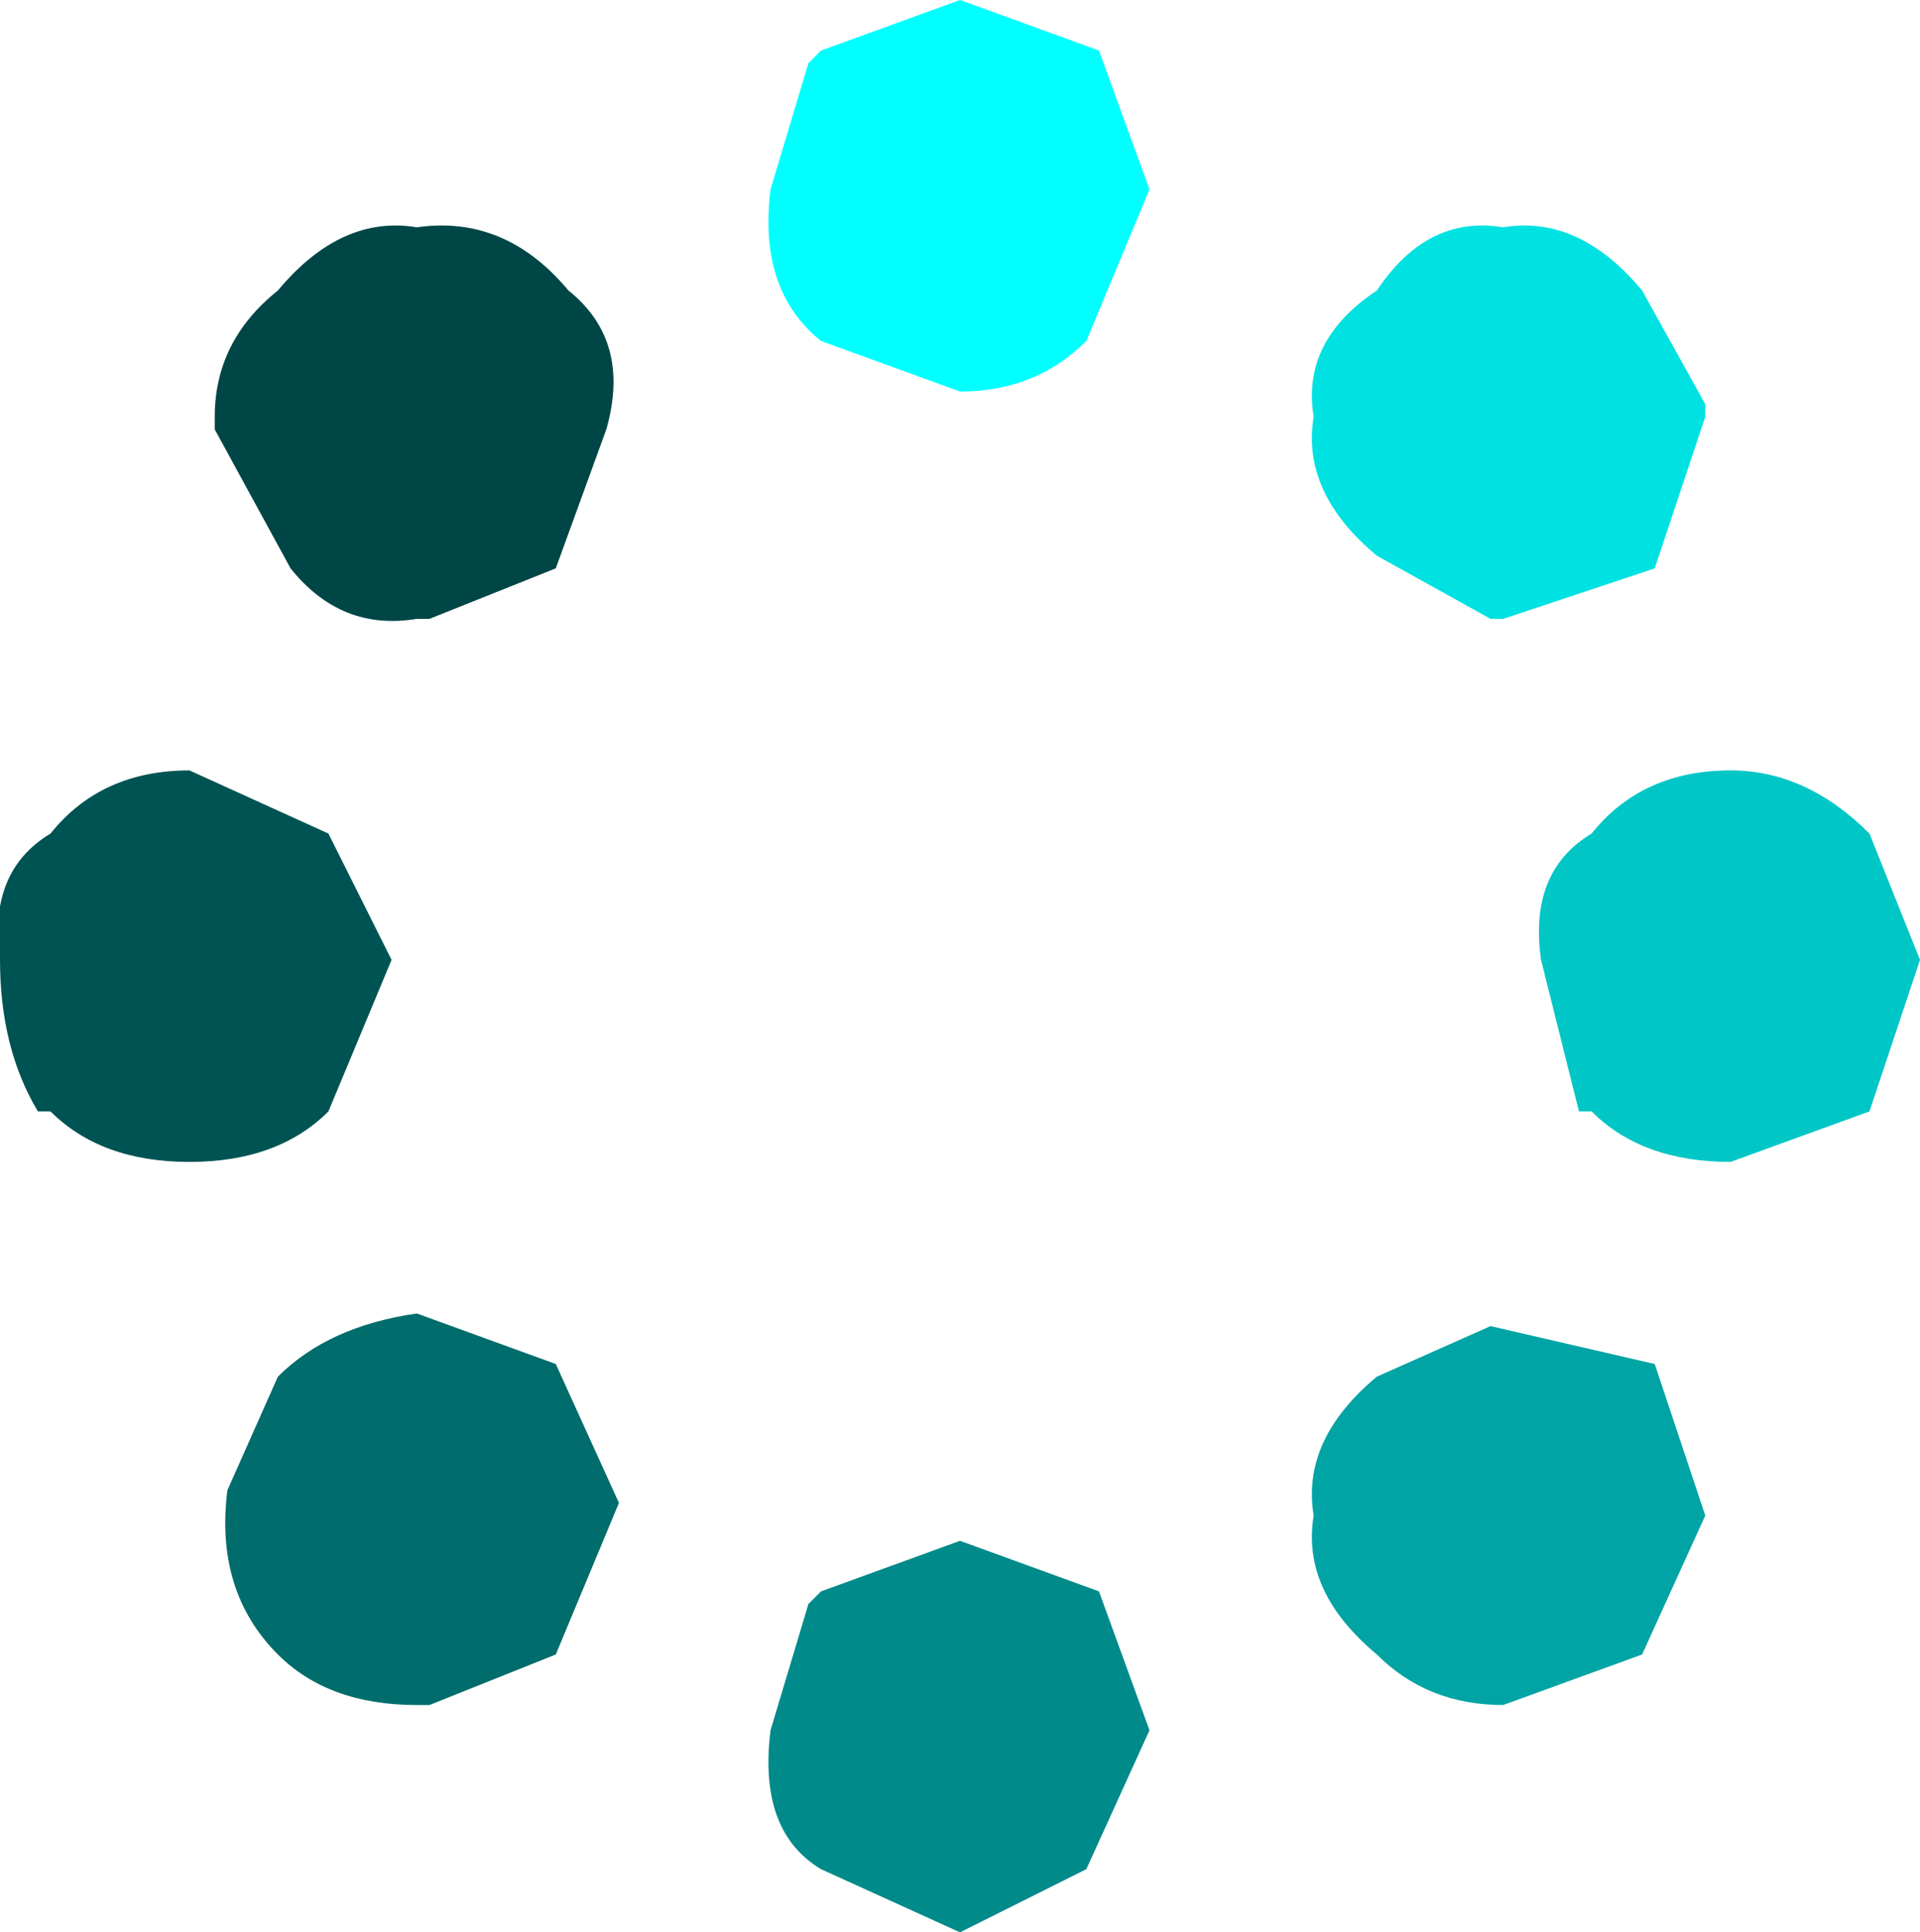 <?xml version="1.0" encoding="UTF-8" standalone="no"?>
<svg xmlns:xlink="http://www.w3.org/1999/xlink" height="7.65px" width="7.6px" xmlns="http://www.w3.org/2000/svg">
  <g transform="matrix(1.0, 0.0, 0.0, 1.0, -4.5, -14.85)">
    <path d="M9.7 20.85 Q9.65 20.55 9.95 20.3 L10.4 20.1 11.05 20.25 11.25 20.85 11.0 21.4 10.45 21.6 Q10.15 21.6 9.95 21.4 9.65 21.15 9.7 20.85" fill="#00a4a4" fill-rule="evenodd" stroke="none"/>
    <path d="M7.75 15.05 L8.3 14.85 8.85 15.05 9.05 15.6 8.8 16.2 Q8.6 16.4 8.3 16.4 L7.75 16.2 Q7.5 16.0 7.55 15.6 L7.7 15.1 7.75 15.05" fill="#00ffff" fill-rule="evenodd" stroke="none"/>
    <path d="M9.95 17.05 Q9.65 16.8 9.7 16.5 9.65 16.2 9.95 16.0 10.15 15.7 10.45 15.75 10.75 15.7 11.0 16.0 L11.25 16.45 11.25 16.5 11.05 17.1 10.45 17.3 10.4 17.3 9.95 17.05" fill="#00e1e1" fill-rule="evenodd" stroke="none"/>
    <path d="M11.35 17.9 Q11.65 17.9 11.9 18.15 L12.1 18.65 11.9 19.25 11.35 19.45 Q11.0 19.45 10.8 19.25 L10.75 19.25 10.6 18.65 Q10.55 18.3 10.8 18.15 11.0 17.9 11.35 17.9" fill="#00c6c6" fill-rule="evenodd" stroke="none"/>
    <path d="M7.7 21.2 L7.75 21.15 8.3 20.95 8.85 21.15 9.05 21.7 8.8 22.25 8.3 22.5 7.75 22.25 Q7.5 22.1 7.55 21.7 L7.7 21.2" fill="#008a8a" fill-rule="evenodd" stroke="none"/>
    <path d="M5.4 20.75 L5.6 20.3 Q5.8 20.1 6.15 20.05 L6.7 20.25 6.95 20.8 6.7 21.4 6.2 21.6 6.15 21.6 Q5.8 21.6 5.6 21.4 5.35 21.15 5.4 20.75" fill="#006c6c" fill-rule="evenodd" stroke="none"/>
    <path d="M5.25 17.9 L5.8 18.15 6.05 18.65 5.8 19.25 Q5.6 19.45 5.25 19.45 4.9 19.45 4.7 19.25 L4.65 19.25 Q4.5 19.0 4.5 18.65 4.45 18.3 4.7 18.15 4.9 17.9 5.25 17.9" fill="#005353" fill-rule="evenodd" stroke="none"/>
    <path d="M6.75 16.0 Q7.0 16.2 6.9 16.55 L6.7 17.1 6.2 17.3 6.15 17.3 Q5.85 17.35 5.65 17.1 L5.35 16.55 5.35 16.5 Q5.35 16.2 5.6 16.0 5.85 15.7 6.15 15.75 6.5 15.7 6.75 16.0" fill="#004646" fill-rule="evenodd" stroke="none"/>
  </g>
</svg>
